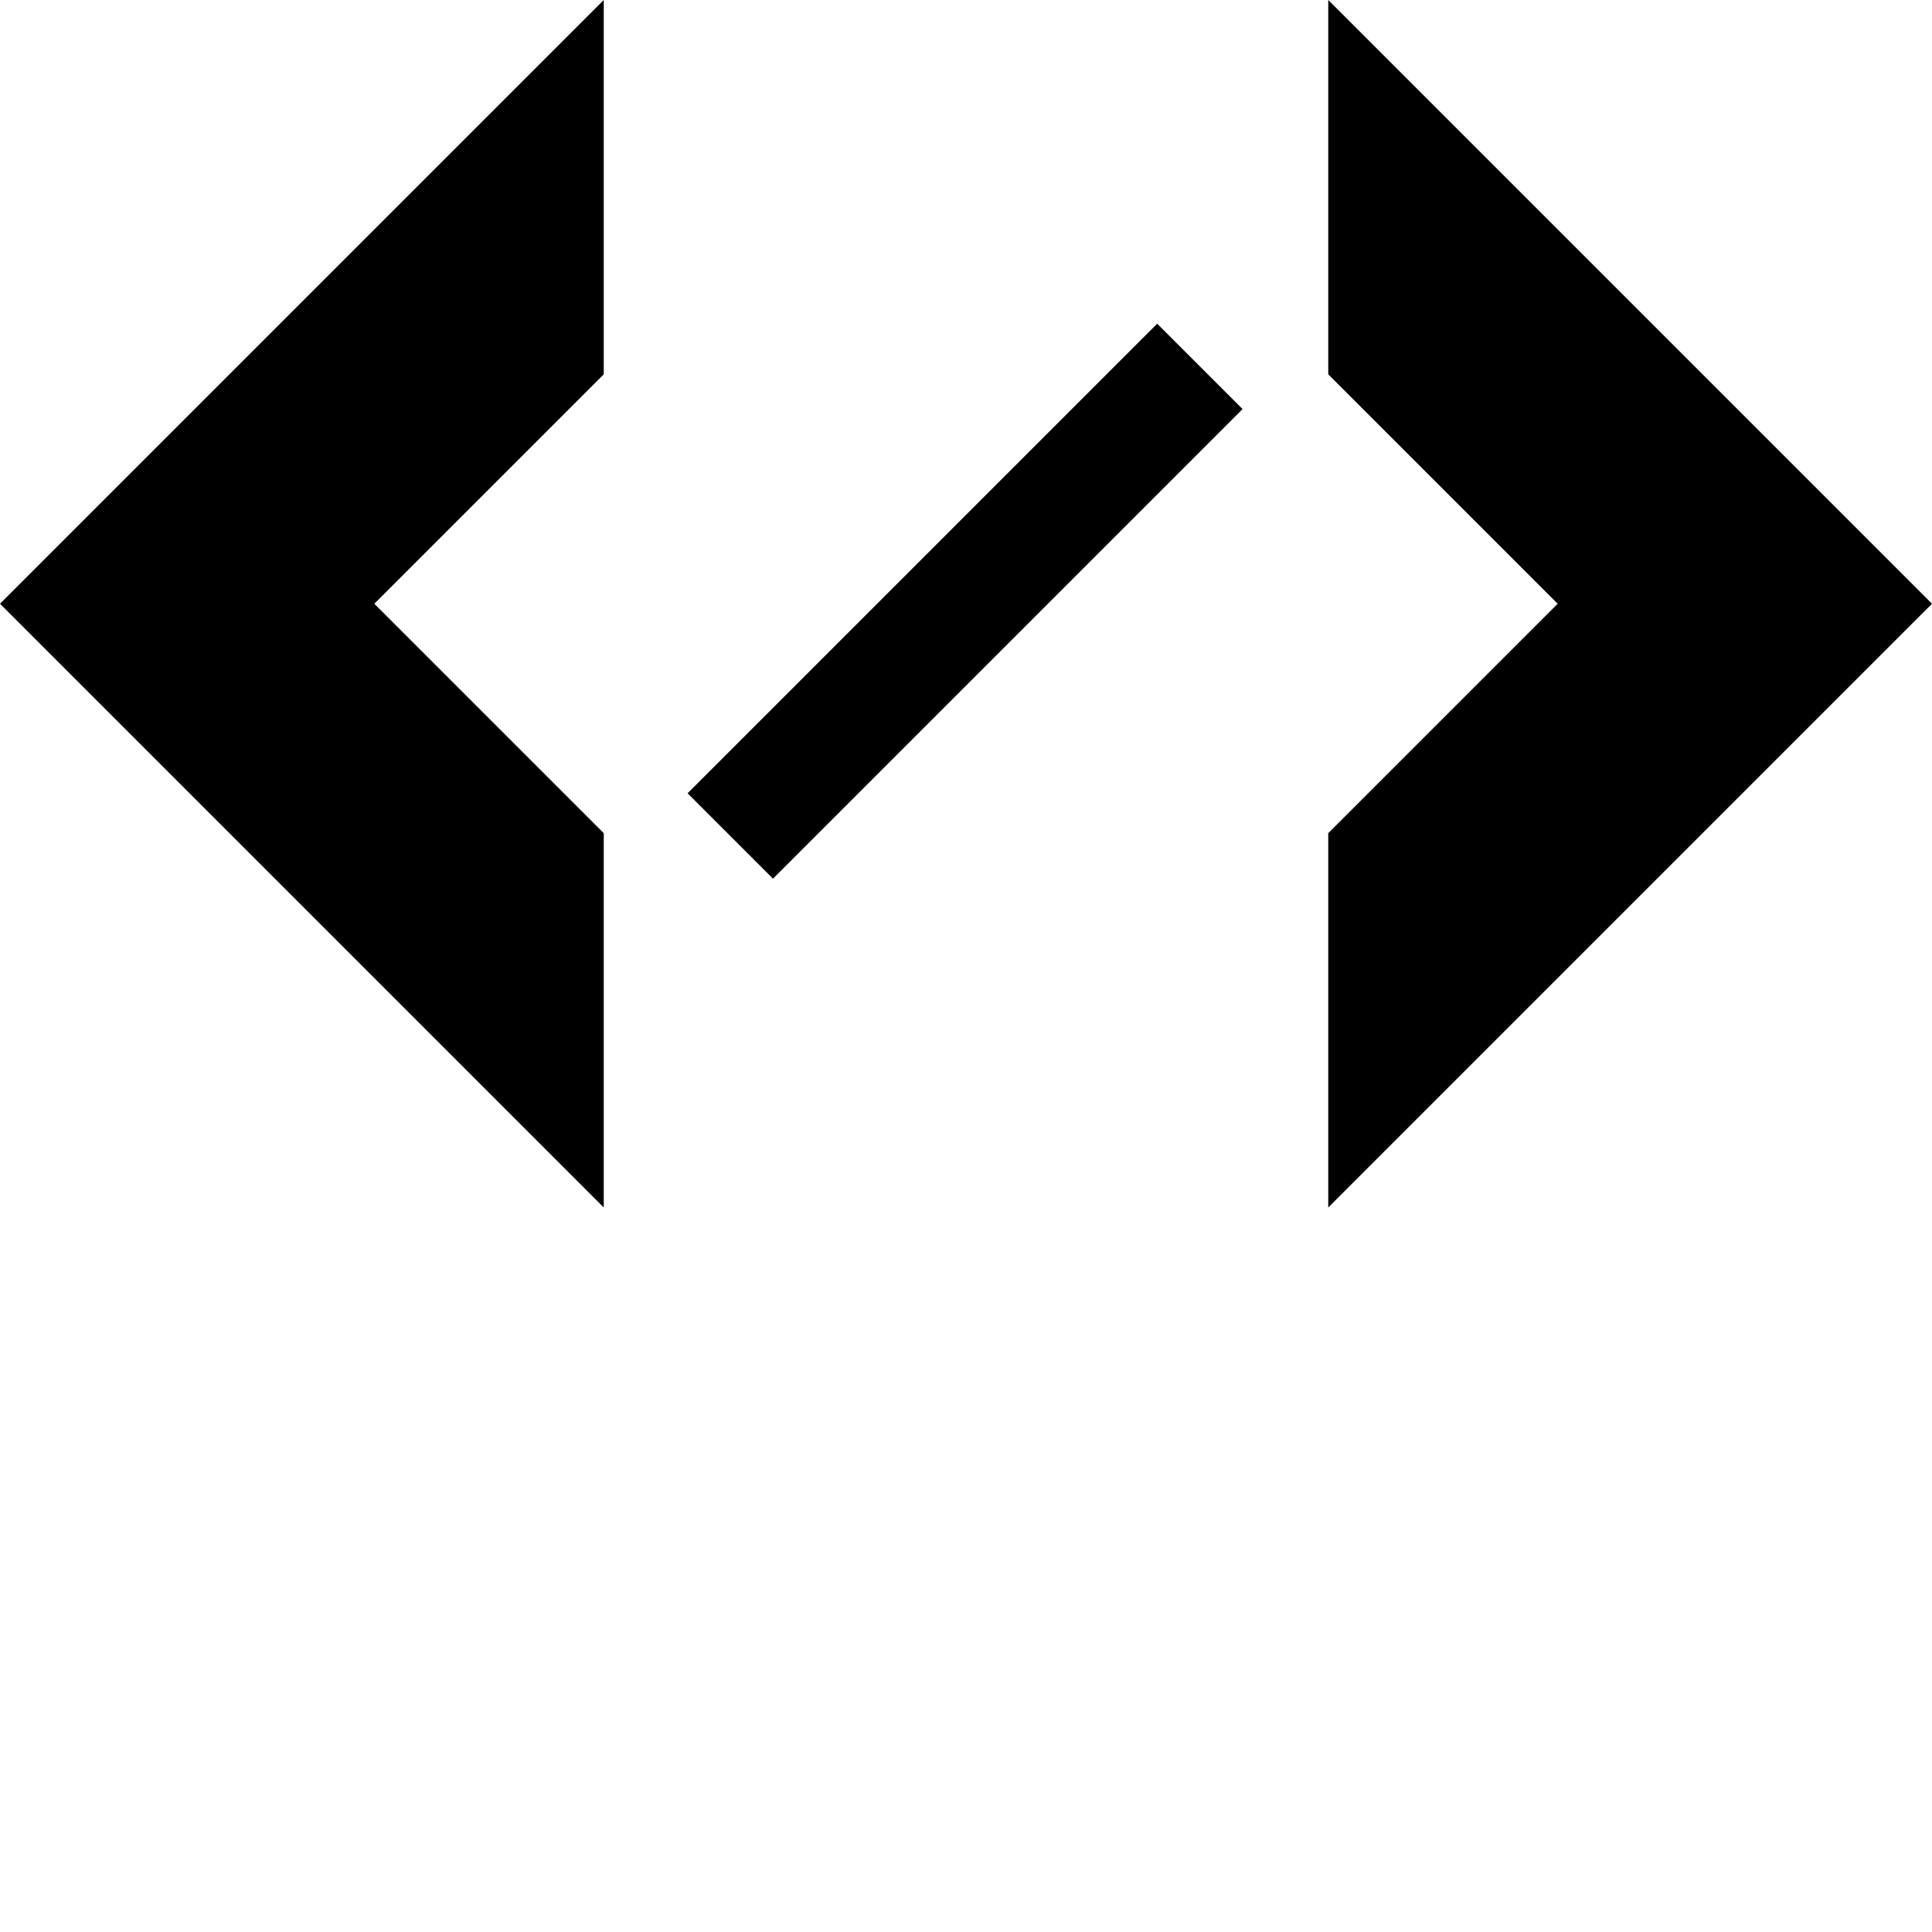 <svg xmlns="http://www.w3.org/2000/svg" width="32" height="32" viewBox="0 0 32 32"><title>embed</title><polygon points="10 6.2 10 0 0 10 10 20 10 13.8 6.2 10 10 6.2"/><polygon points="22 13.8 22 20 32 10 22 0 22 6.2 25.8 10 22 13.8"/><rect x="10.5" y="9" width="11" height="2" transform="translate(-2.4 14.2) rotate(-45)"/></svg>